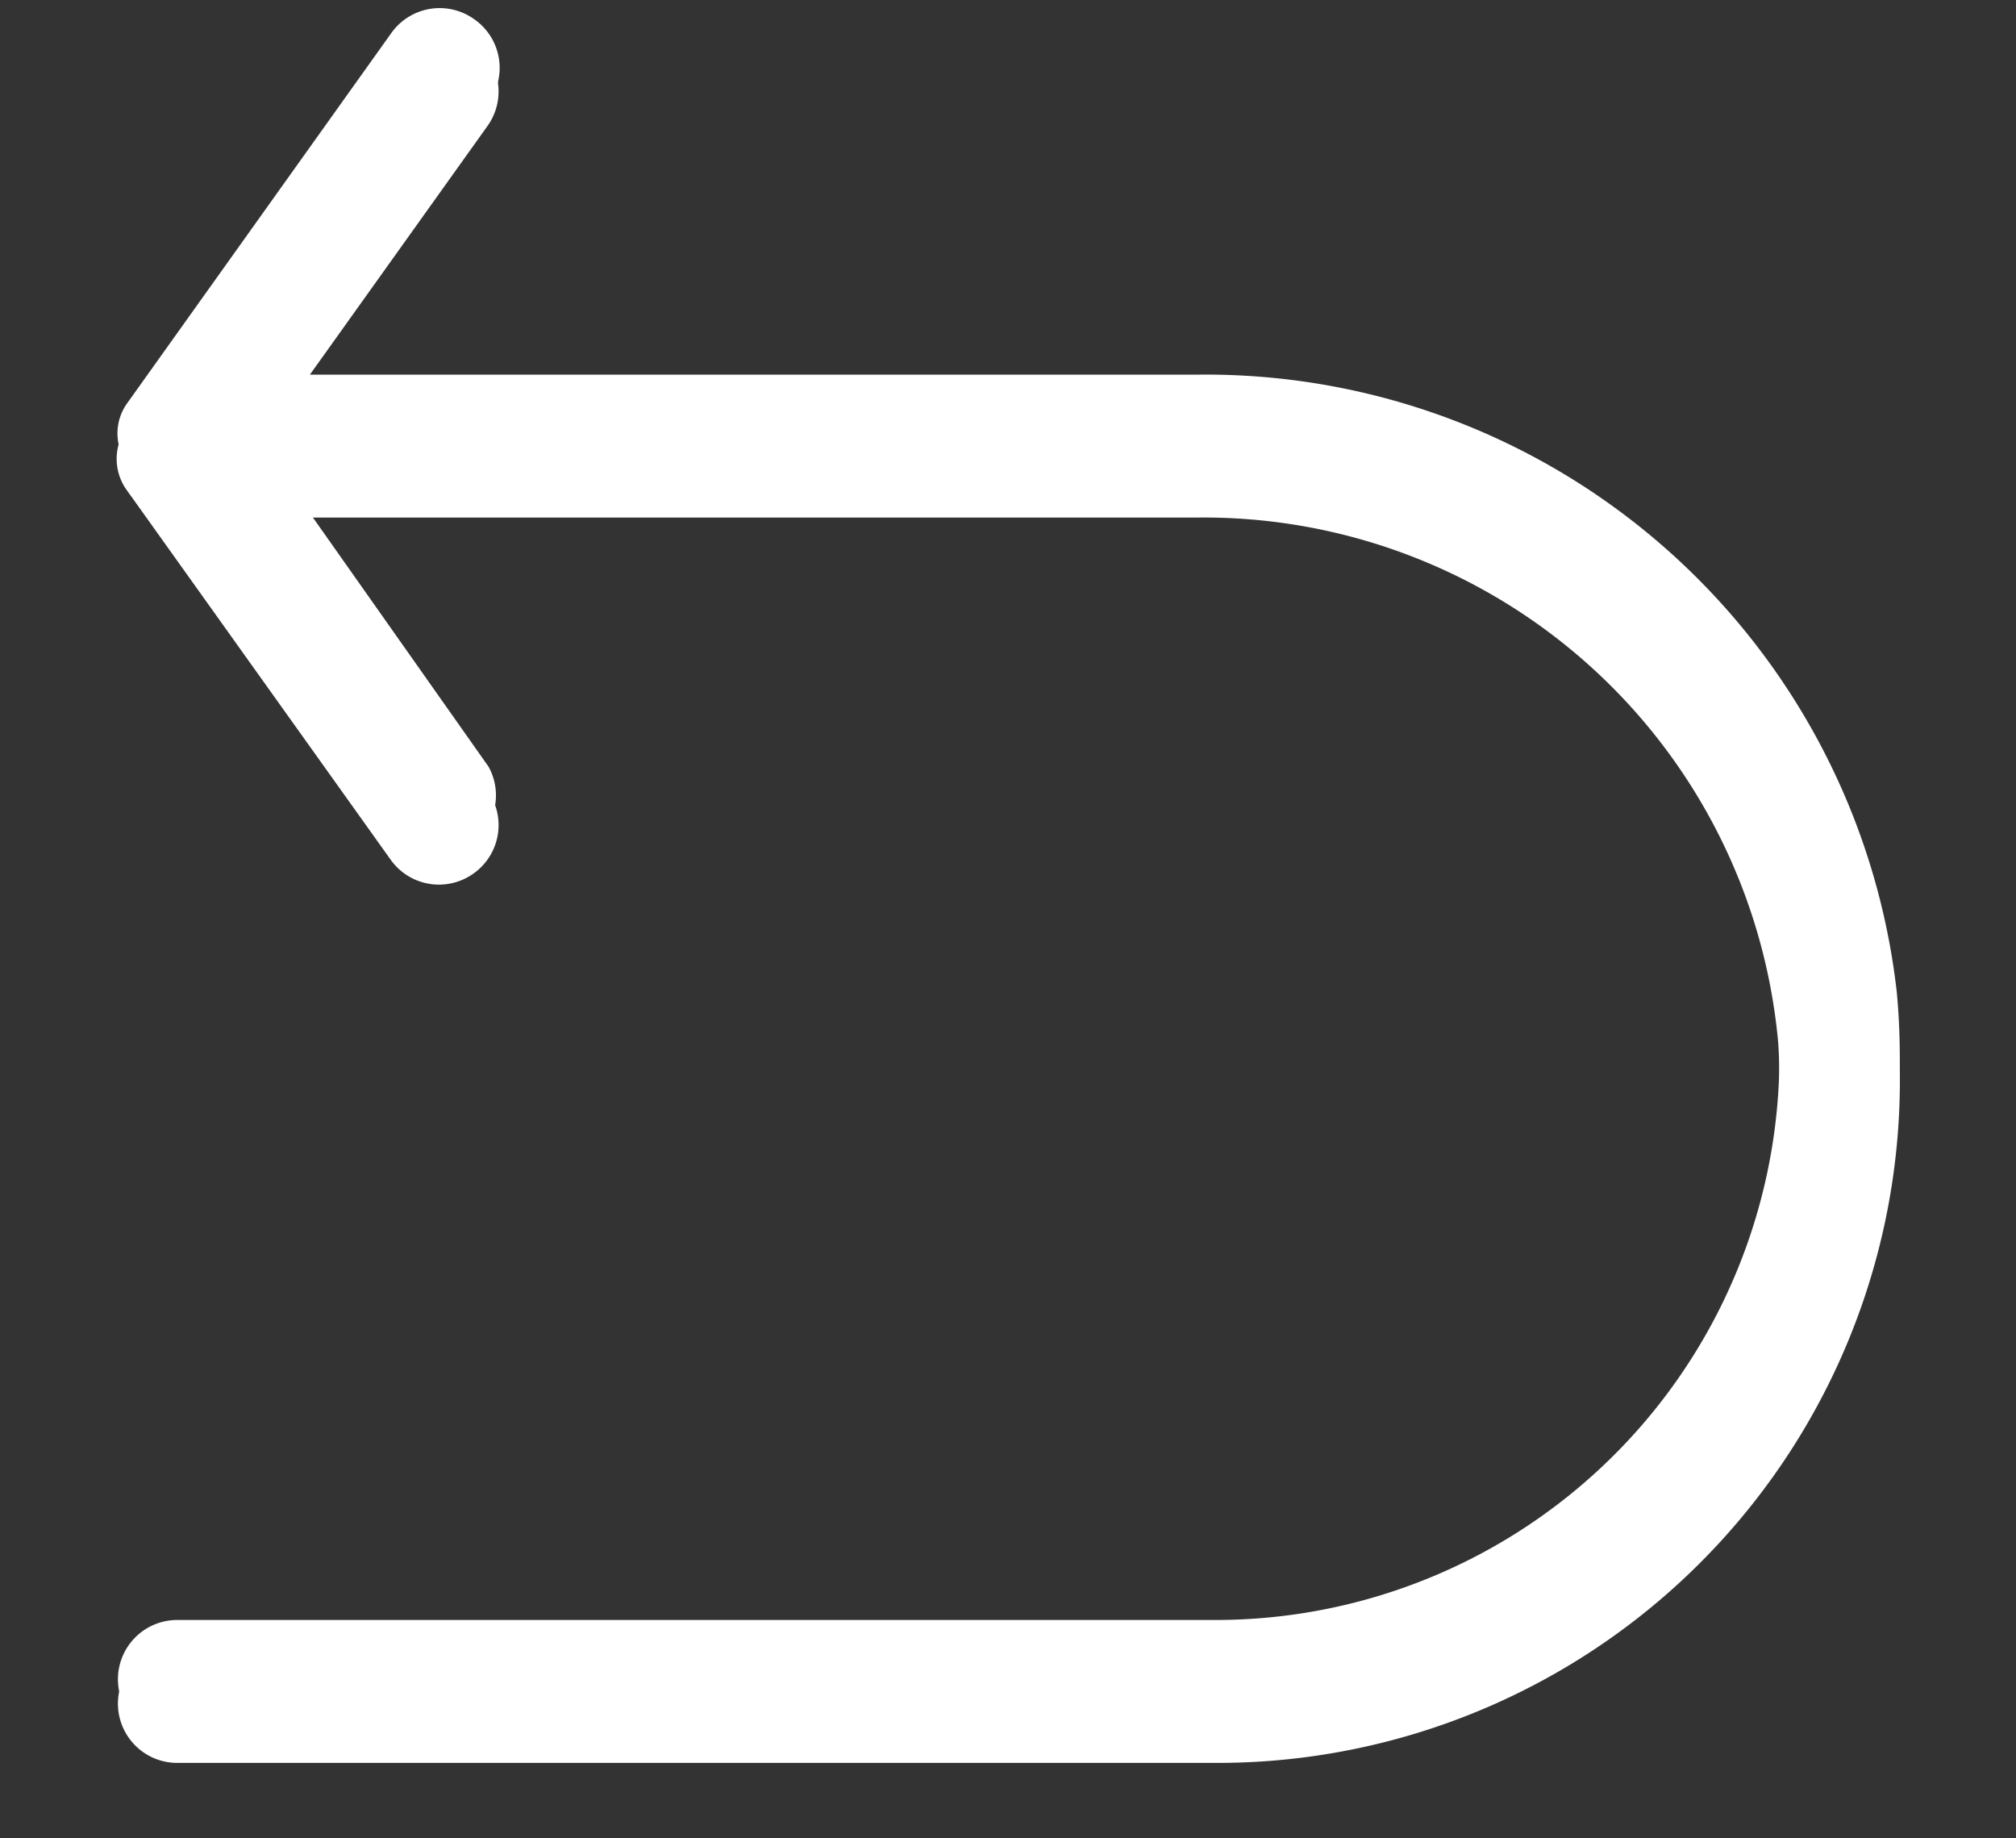 <svg width="34" height="31" xmlns="http://www.w3.org/2000/svg">
 <rect width="100%" height="100%" fill="#333333" stroke="none"/>
 <title/>

 <g>
  <title>background</title>
  <rect fill="none" id="canvas_background" height="33" width="36" y="-1" x="-1"/>
 </g>
 <g>
  <title>Layer 1</title>
  <path fill="#ffffff" id="svg_1" d="m31.989,16.728a11.73,11.73 0 0 0 -11.82,-10.41l-15.18,0l3.25,-4.59a1,1 0 0 0 -0.25,-1.41a1,1 0 0 0 -1.39,0.24l-4.46,6.25a0.87,0.87 0 0 0 0,1l4.47,6.26a1,1 0 0 0 1.63,-1.14l-3.25,-4.61l15.18,0a9.73,9.73 0 0 1 9.82,8.85a9.51,9.51 0 0 1 -9.48,10.15l-17.52,0a1,1 0 1 0 0,2l17.5,0a11.51,11.51 0 0 0 11.5,-12.59z"/>
  <path fill="#ffffff" id="svg_2" d="m6.589,14.498l-4.47,-6.26a0.9,0.9 0 0 1 0,-1l4.47,-6.28a1,1 0 0 1 1.4,-0.23l0,0a1,1 0 0 1 0.23,1.4l-4,5.6l4,5.6a1,1 0 0 1 -0.23,1.4l0,0a1,1 0 0 1 -1.4,-0.23z"/>
  <path fill="#ffffff" id="svg_3" d="m20.149,6.728l-17.16,0a1,1 0 0 0 -1,1l0,0a1,1 0 0 0 1,1l17.16,0a9.73,9.73 0 0 1 9.84,8.85a9.51,9.51 0 0 1 -9.5,10.15l-17.5,0a1,1 0 0 0 -1,1l0,0a1,1 0 0 0 1,1l17.5,0a11.51,11.51 0 0 0 11.5,-12.61a11.72,11.72 0 0 0 -11.84,-10.39z"/>
 </g>
</svg>